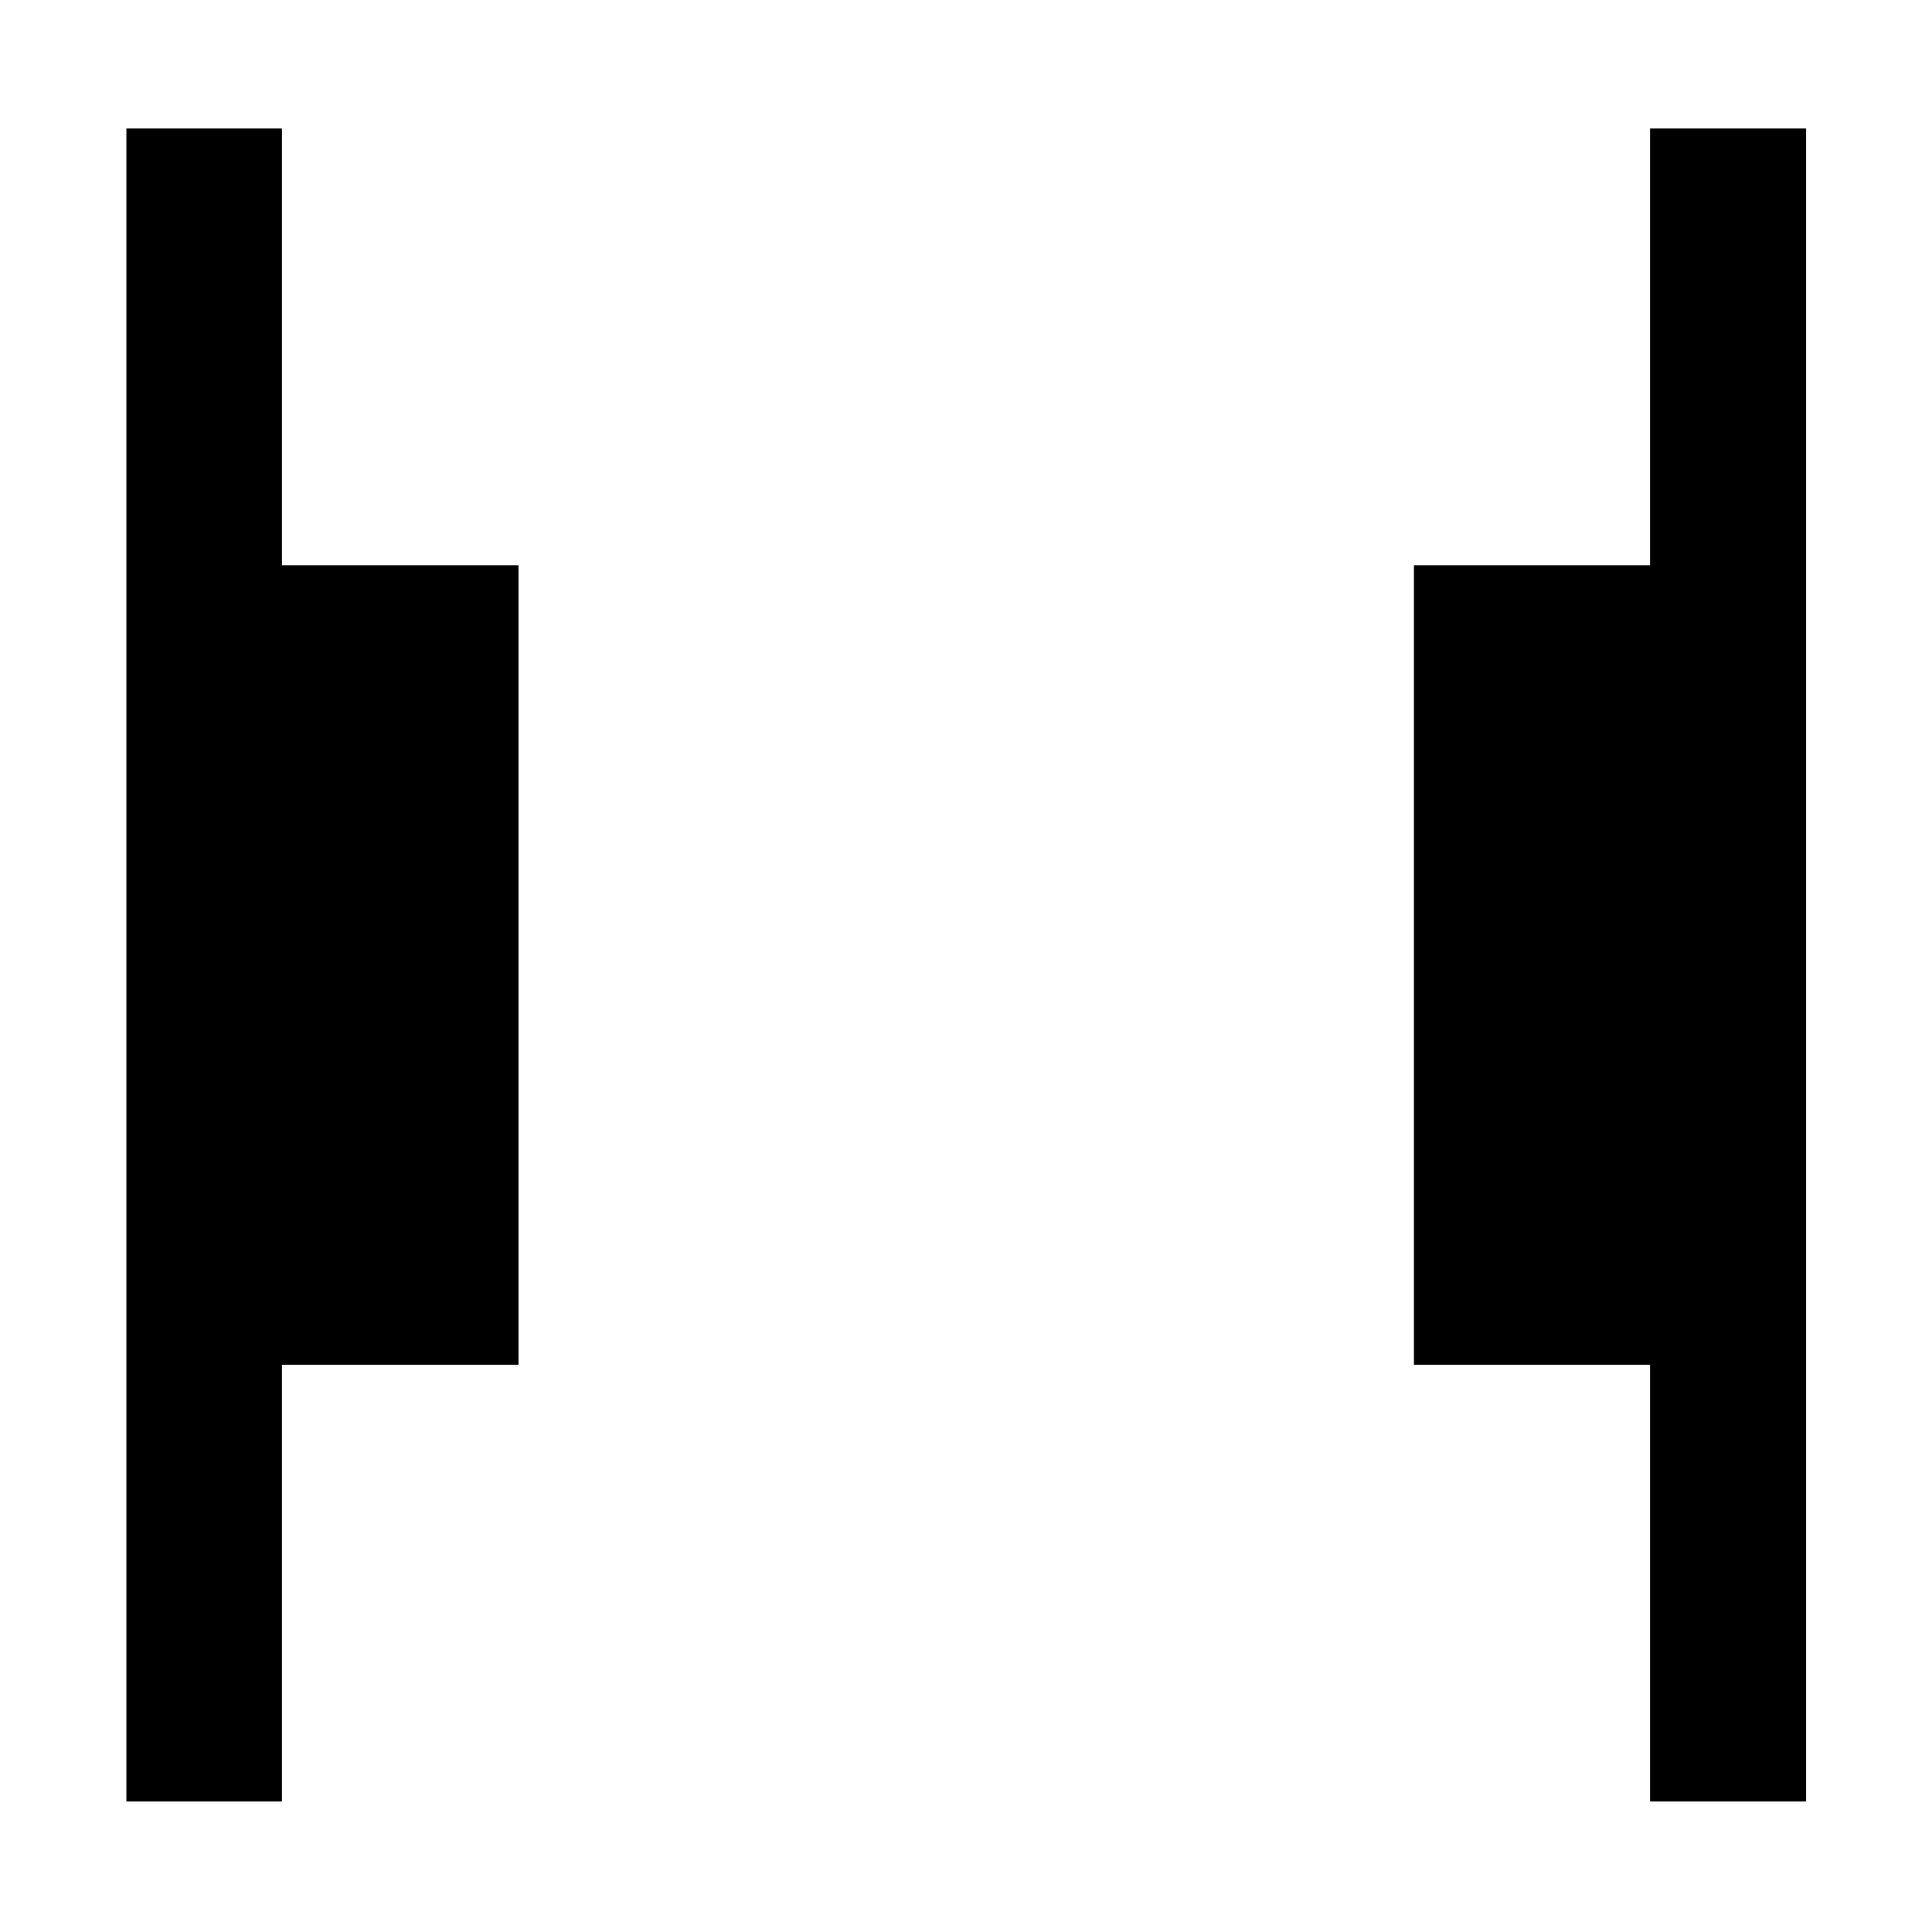 <svg xmlns="http://www.w3.org/2000/svg" height="48" viewBox="0 96 960 960" width="48"><path d="M819.891 991.152v-217H702.587V376.848h117.304v-217h77.544v831.304h-77.544Zm-757.087 0V159.848h77.305v217h117.543v397.304H140.109v217H62.804Z"/></svg>